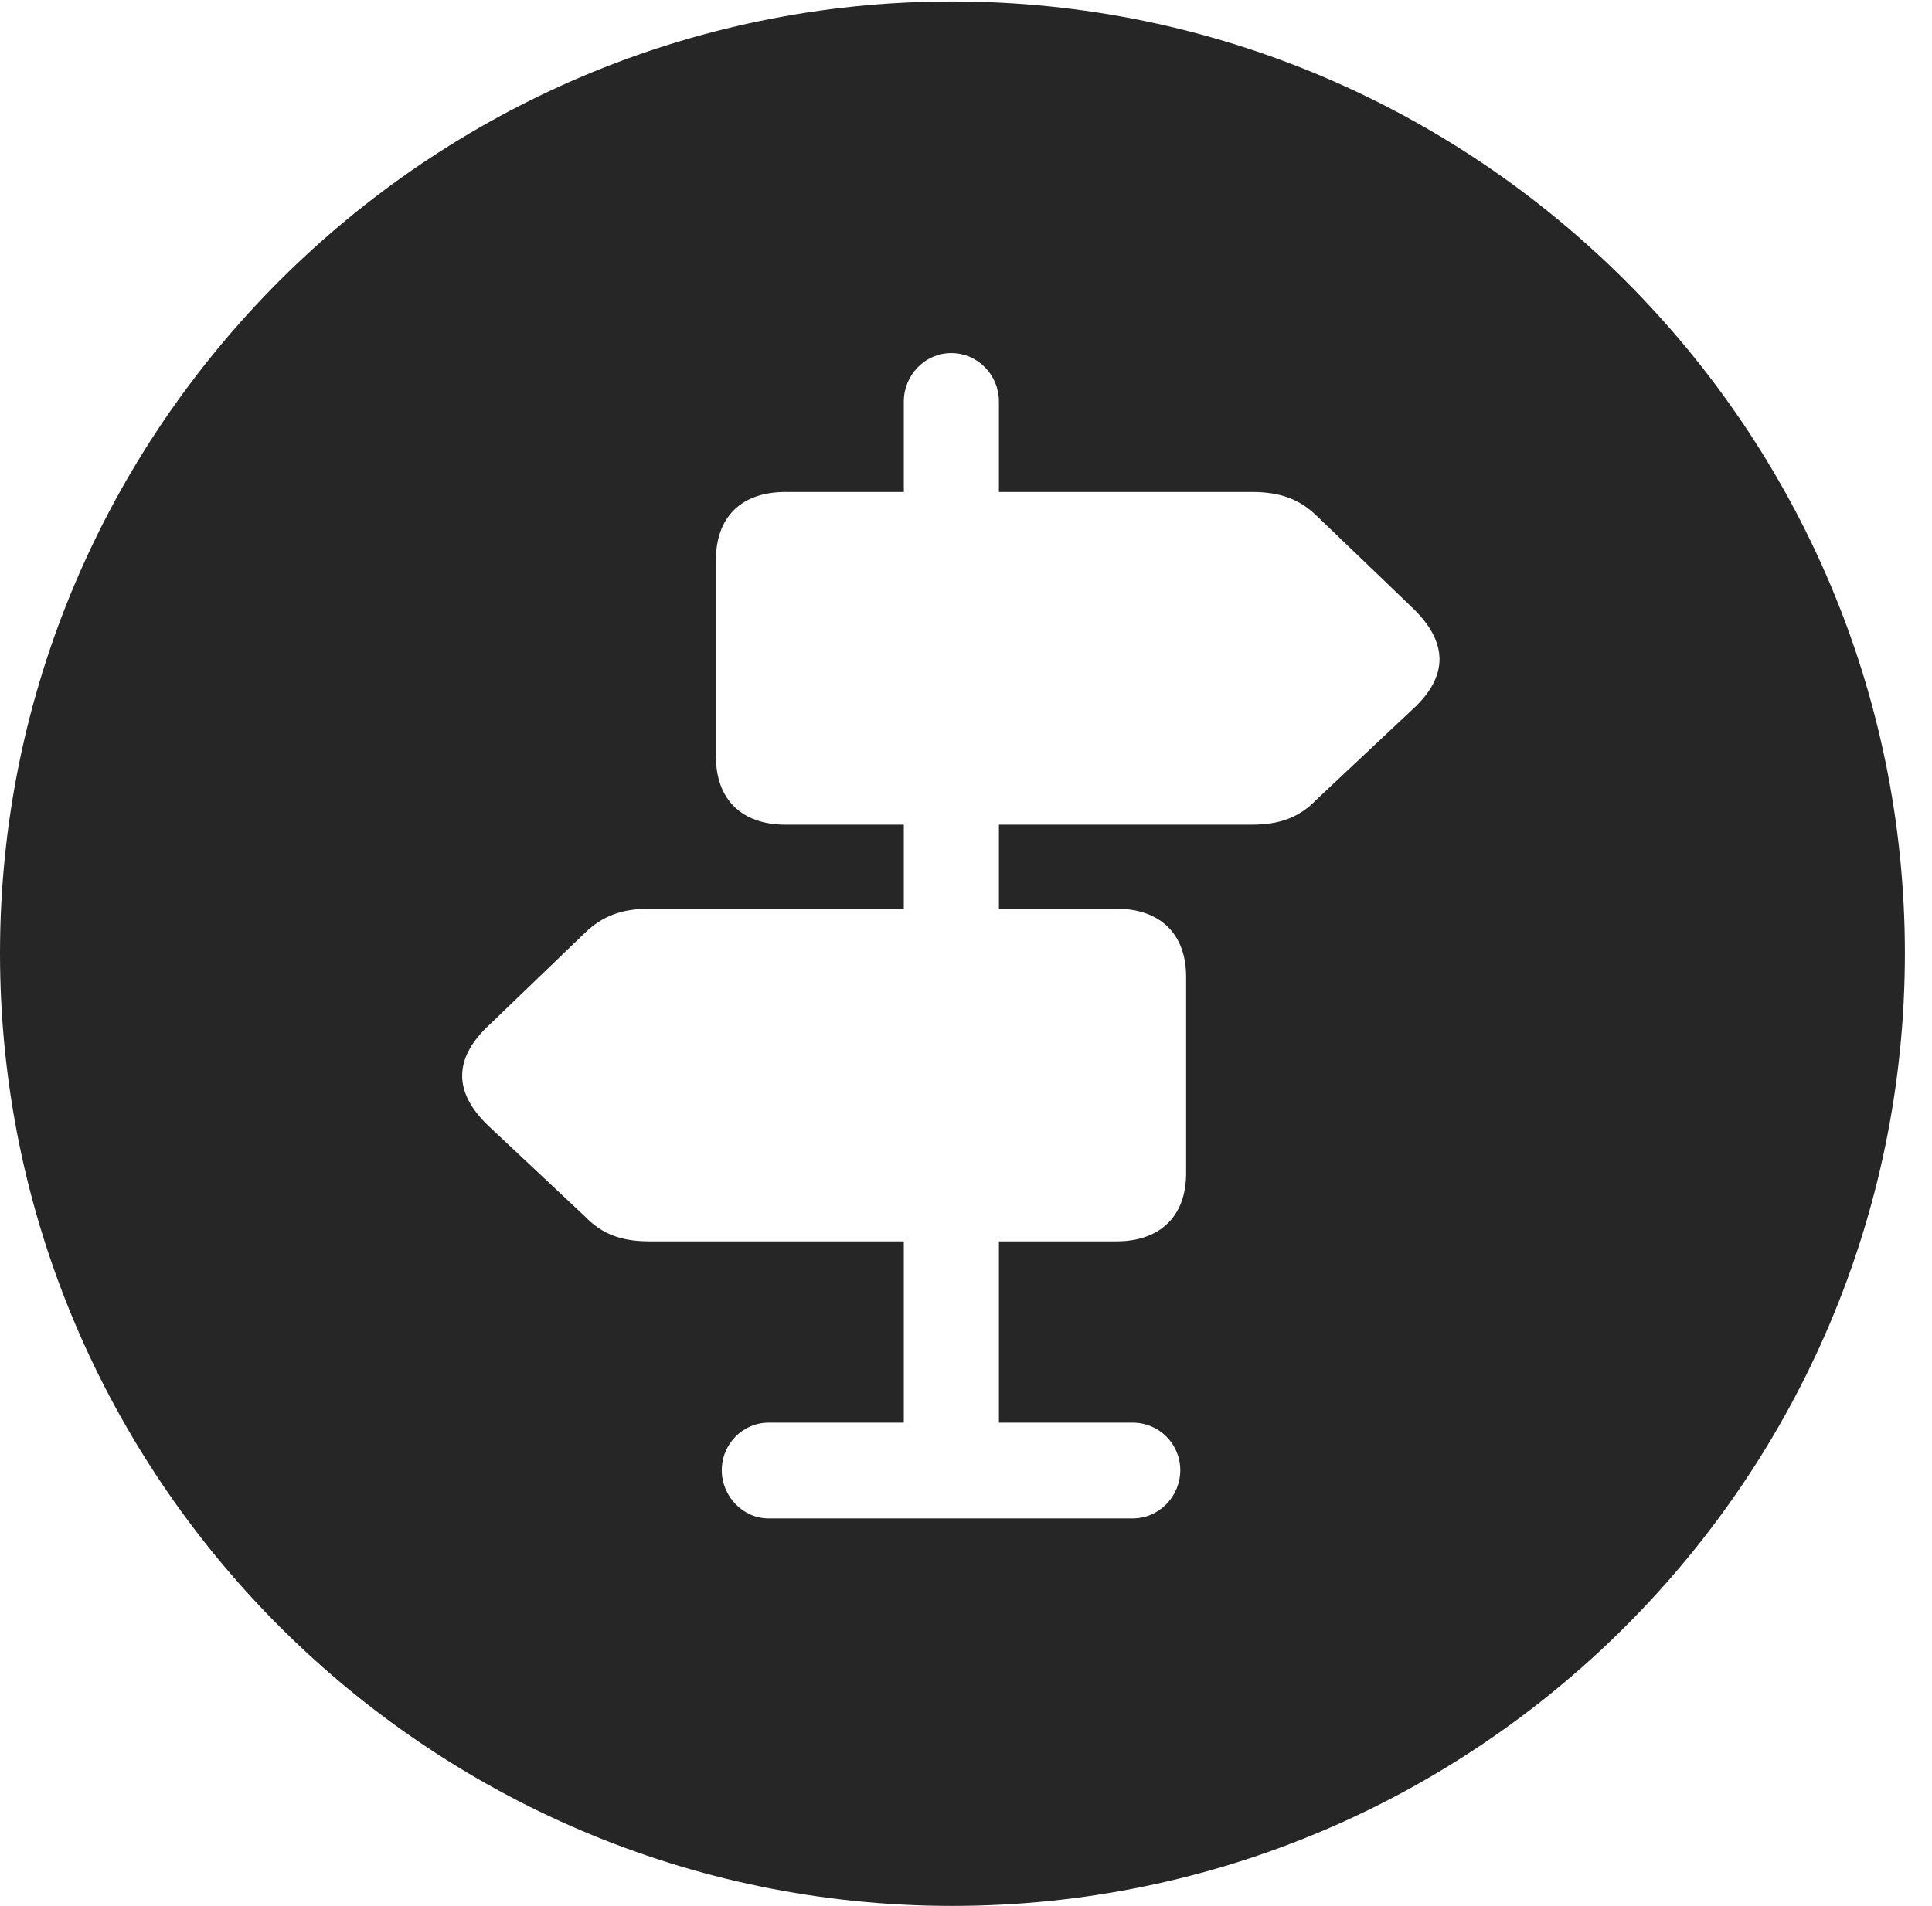 <?xml version="1.0" encoding="UTF-8"?>
<!--Generator: Apple Native CoreSVG 326-->
<!DOCTYPE svg
PUBLIC "-//W3C//DTD SVG 1.1//EN"
       "http://www.w3.org/Graphics/SVG/1.1/DTD/svg11.dtd">
<svg version="1.1" xmlns="http://www.w3.org/2000/svg" xmlns:xlink="http://www.w3.org/1999/xlink" viewBox="0 0 25.801 25.459">
 <g>
  <rect height="25.459" opacity="0" width="25.801" x="0" y="0"/>
  <path d="M25.439 12.734C25.439 19.746 19.727 25.459 12.715 25.459C5.713 25.459 0 19.746 0 12.734C0 5.732 5.713 0.02 12.715 0.02C19.727 0.02 25.439 5.732 25.439 12.734ZM12.07 5.361L12.07 6.572L10.488 6.572C9.912 6.572 9.561 6.895 9.561 7.48L9.561 10.107C9.561 10.684 9.912 11.016 10.488 11.016L12.07 11.016L12.07 12.139L8.672 12.139C8.301 12.139 8.047 12.236 7.812 12.461L6.543 13.682C6.055 14.131 6.045 14.59 6.533 15.049L7.812 16.25C8.047 16.494 8.311 16.582 8.672 16.582L12.07 16.582L12.07 19.004L10.264 19.004C9.922 19.004 9.639 19.287 9.639 19.639C9.639 19.99 9.922 20.283 10.264 20.283L15.127 20.283C15.479 20.283 15.762 19.99 15.762 19.639C15.762 19.287 15.479 19.004 15.127 19.004L13.34 19.004L13.34 16.582L14.912 16.582C15.488 16.582 15.84 16.25 15.84 15.674L15.84 13.047C15.84 12.471 15.488 12.139 14.912 12.139L13.34 12.139L13.34 11.016L16.719 11.016C17.09 11.016 17.354 10.918 17.578 10.684L18.867 9.473C19.346 9.033 19.346 8.574 18.848 8.105L17.578 6.885C17.354 6.67 17.1 6.572 16.719 6.572L13.34 6.572L13.34 5.361C13.34 5.01 13.057 4.717 12.705 4.717C12.344 4.717 12.07 5.02 12.07 5.361Z" fill="black" fill-opacity="0.85"/>
 </g>
</svg>
